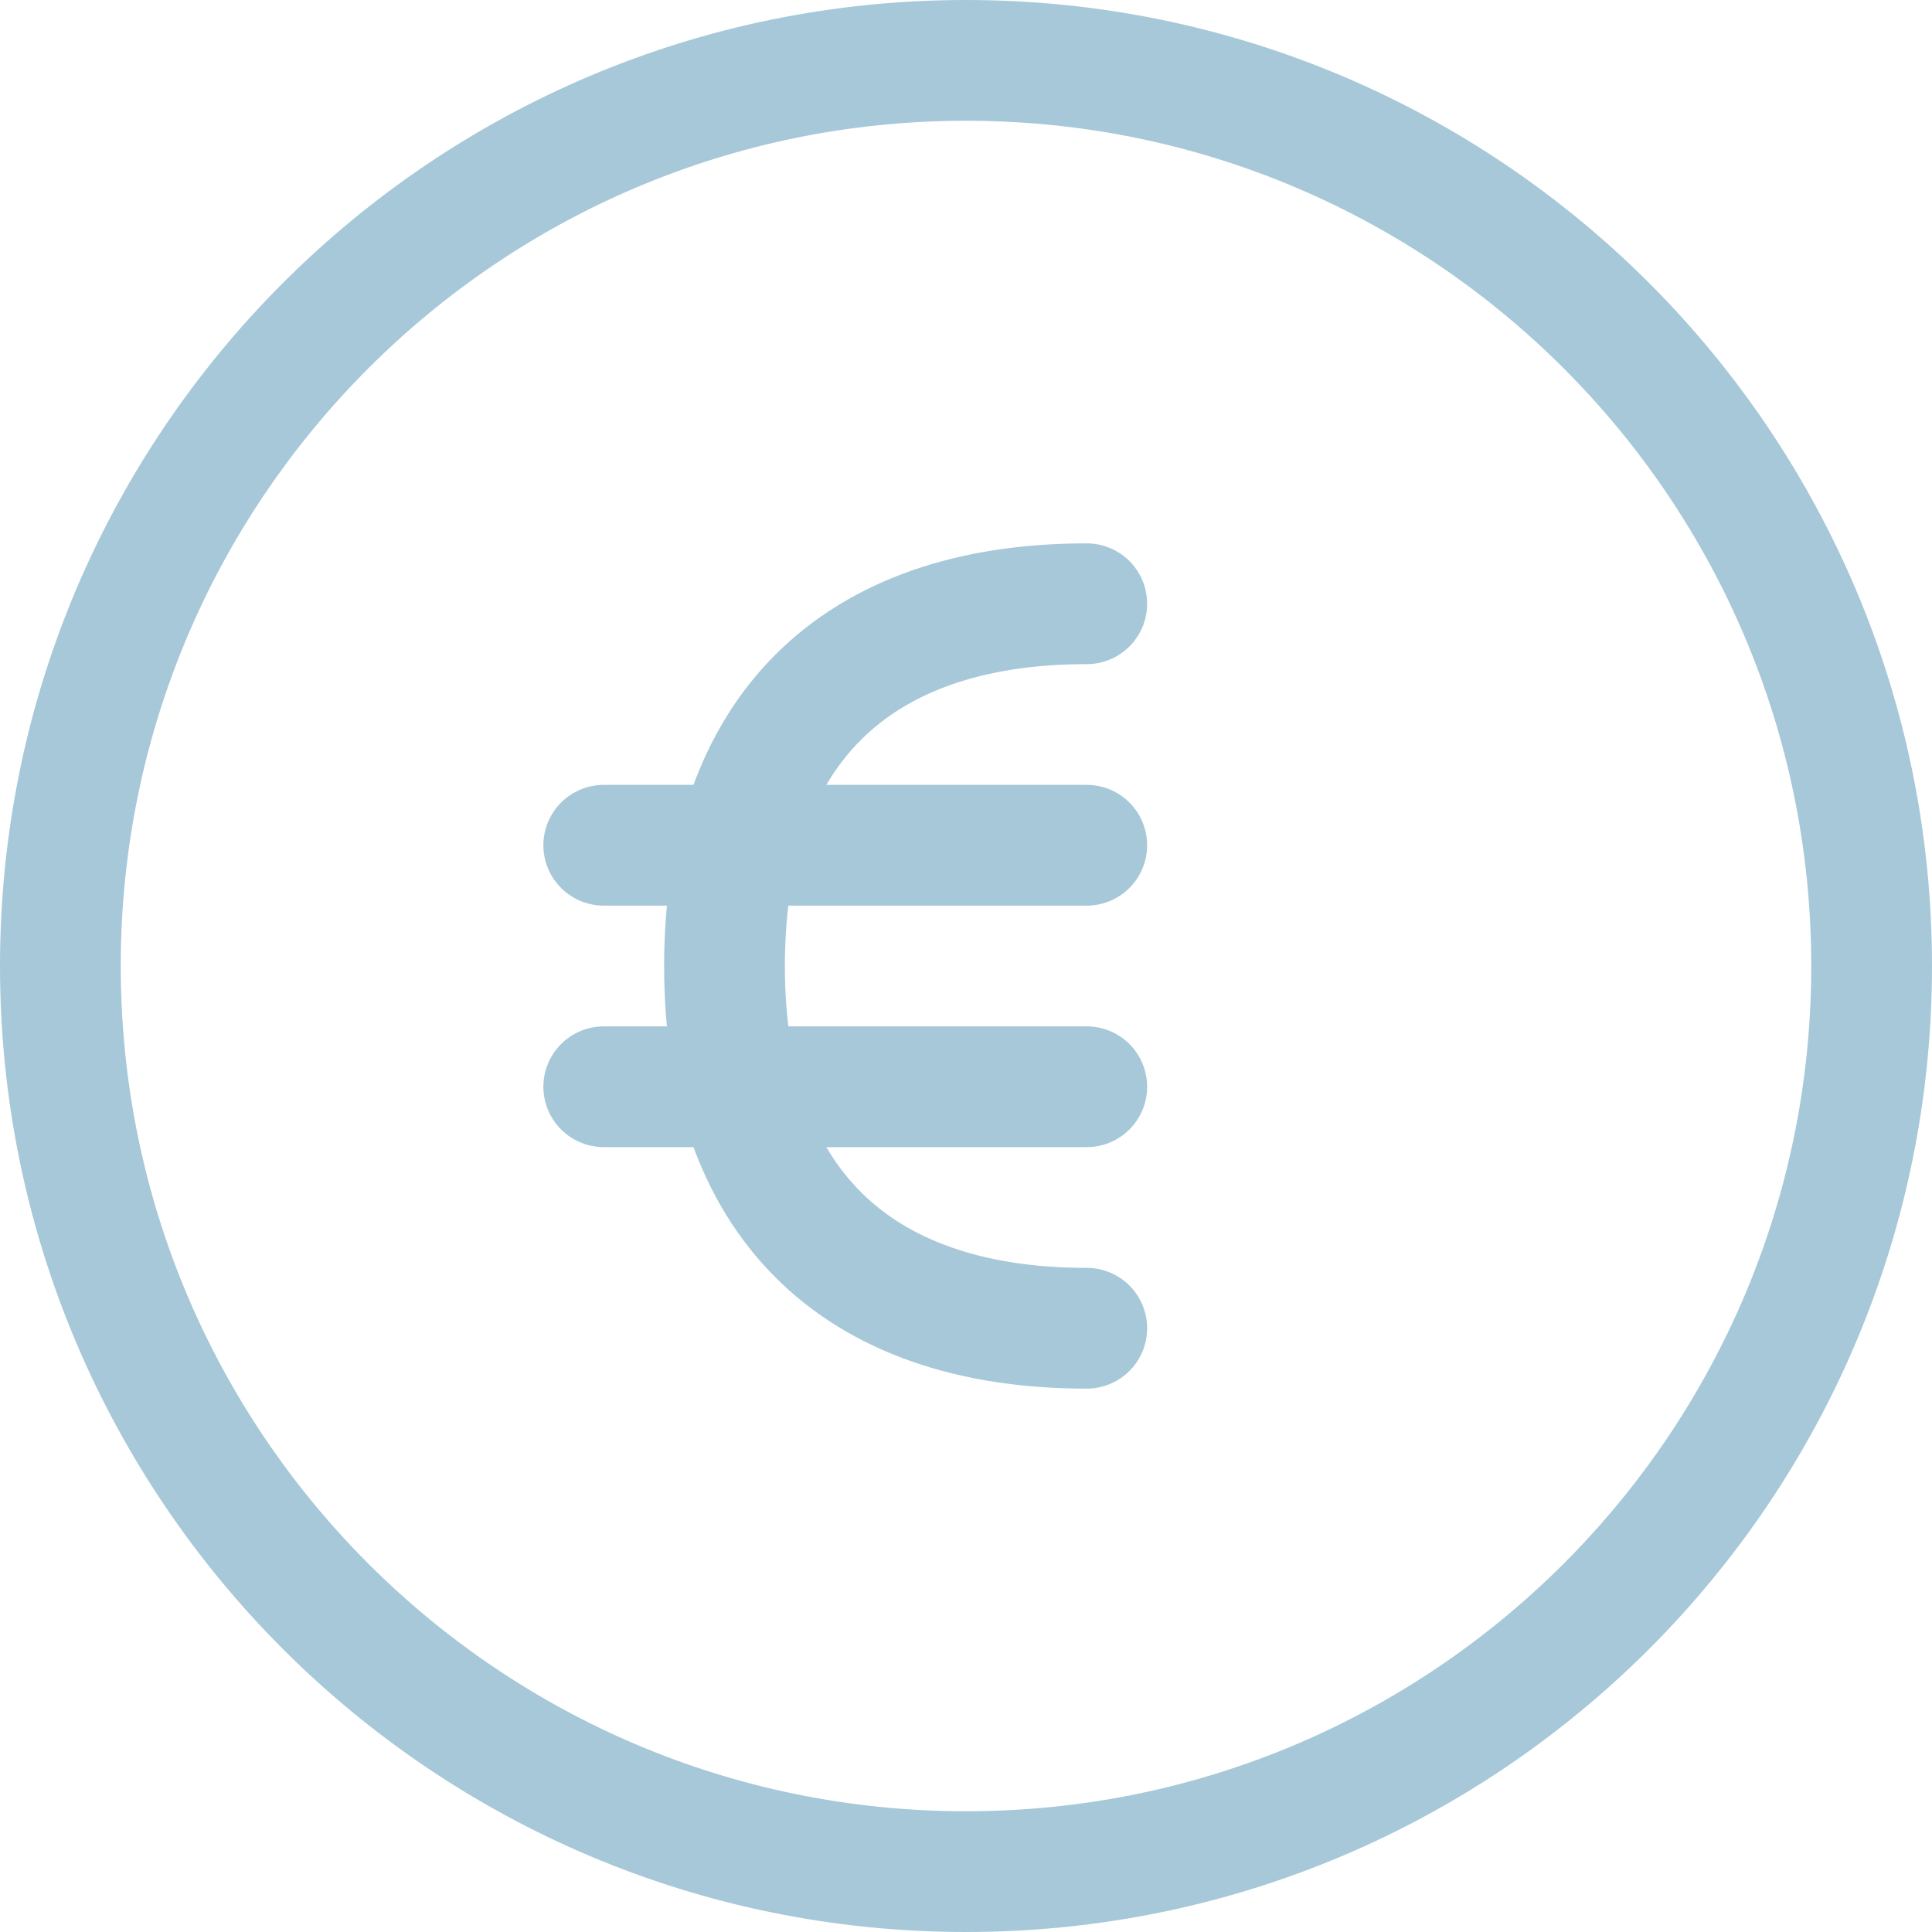 <svg width="16" height="16" viewBox="0 0 16 16" fill="none" xmlns="http://www.w3.org/2000/svg">
<g id="Pricing Icon" clip-path="url(#clip0_4480_3590)">
<g id="Group">
<path id="Vector" d="M8 15.5C12.142 15.5 15.5 12.142 15.5 8C15.5 3.858 12.142 0.5 8 0.5C3.858 0.5 0.5 3.858 0.5 8C0.5 12.142 3.858 15.5 8 15.5Z" stroke="#A6C8D9" stroke-linecap="round" stroke-linejoin="round"/>
<g id="Group_2">
<path id="Vector_2" d="M9 11C7.067 11 6 9.933 6 8C6 6.067 7.067 5 9 5" stroke="#A6C8D9" stroke-linecap="round" stroke-linejoin="round"/>
<path id="Vector_3" d="M5 7H9" stroke="#A6C8D9" stroke-linecap="round" stroke-linejoin="round"/>
<path id="Vector_4" d="M5 9H9" stroke="#A6C8D9" stroke-linecap="round" stroke-linejoin="round"/>
</g>
</g>
</g>
<defs>
<clipPath id="clip0_4480_3590">
<rect width="16" height="16" fill="white"/>
</clipPath>
</defs>
</svg>
